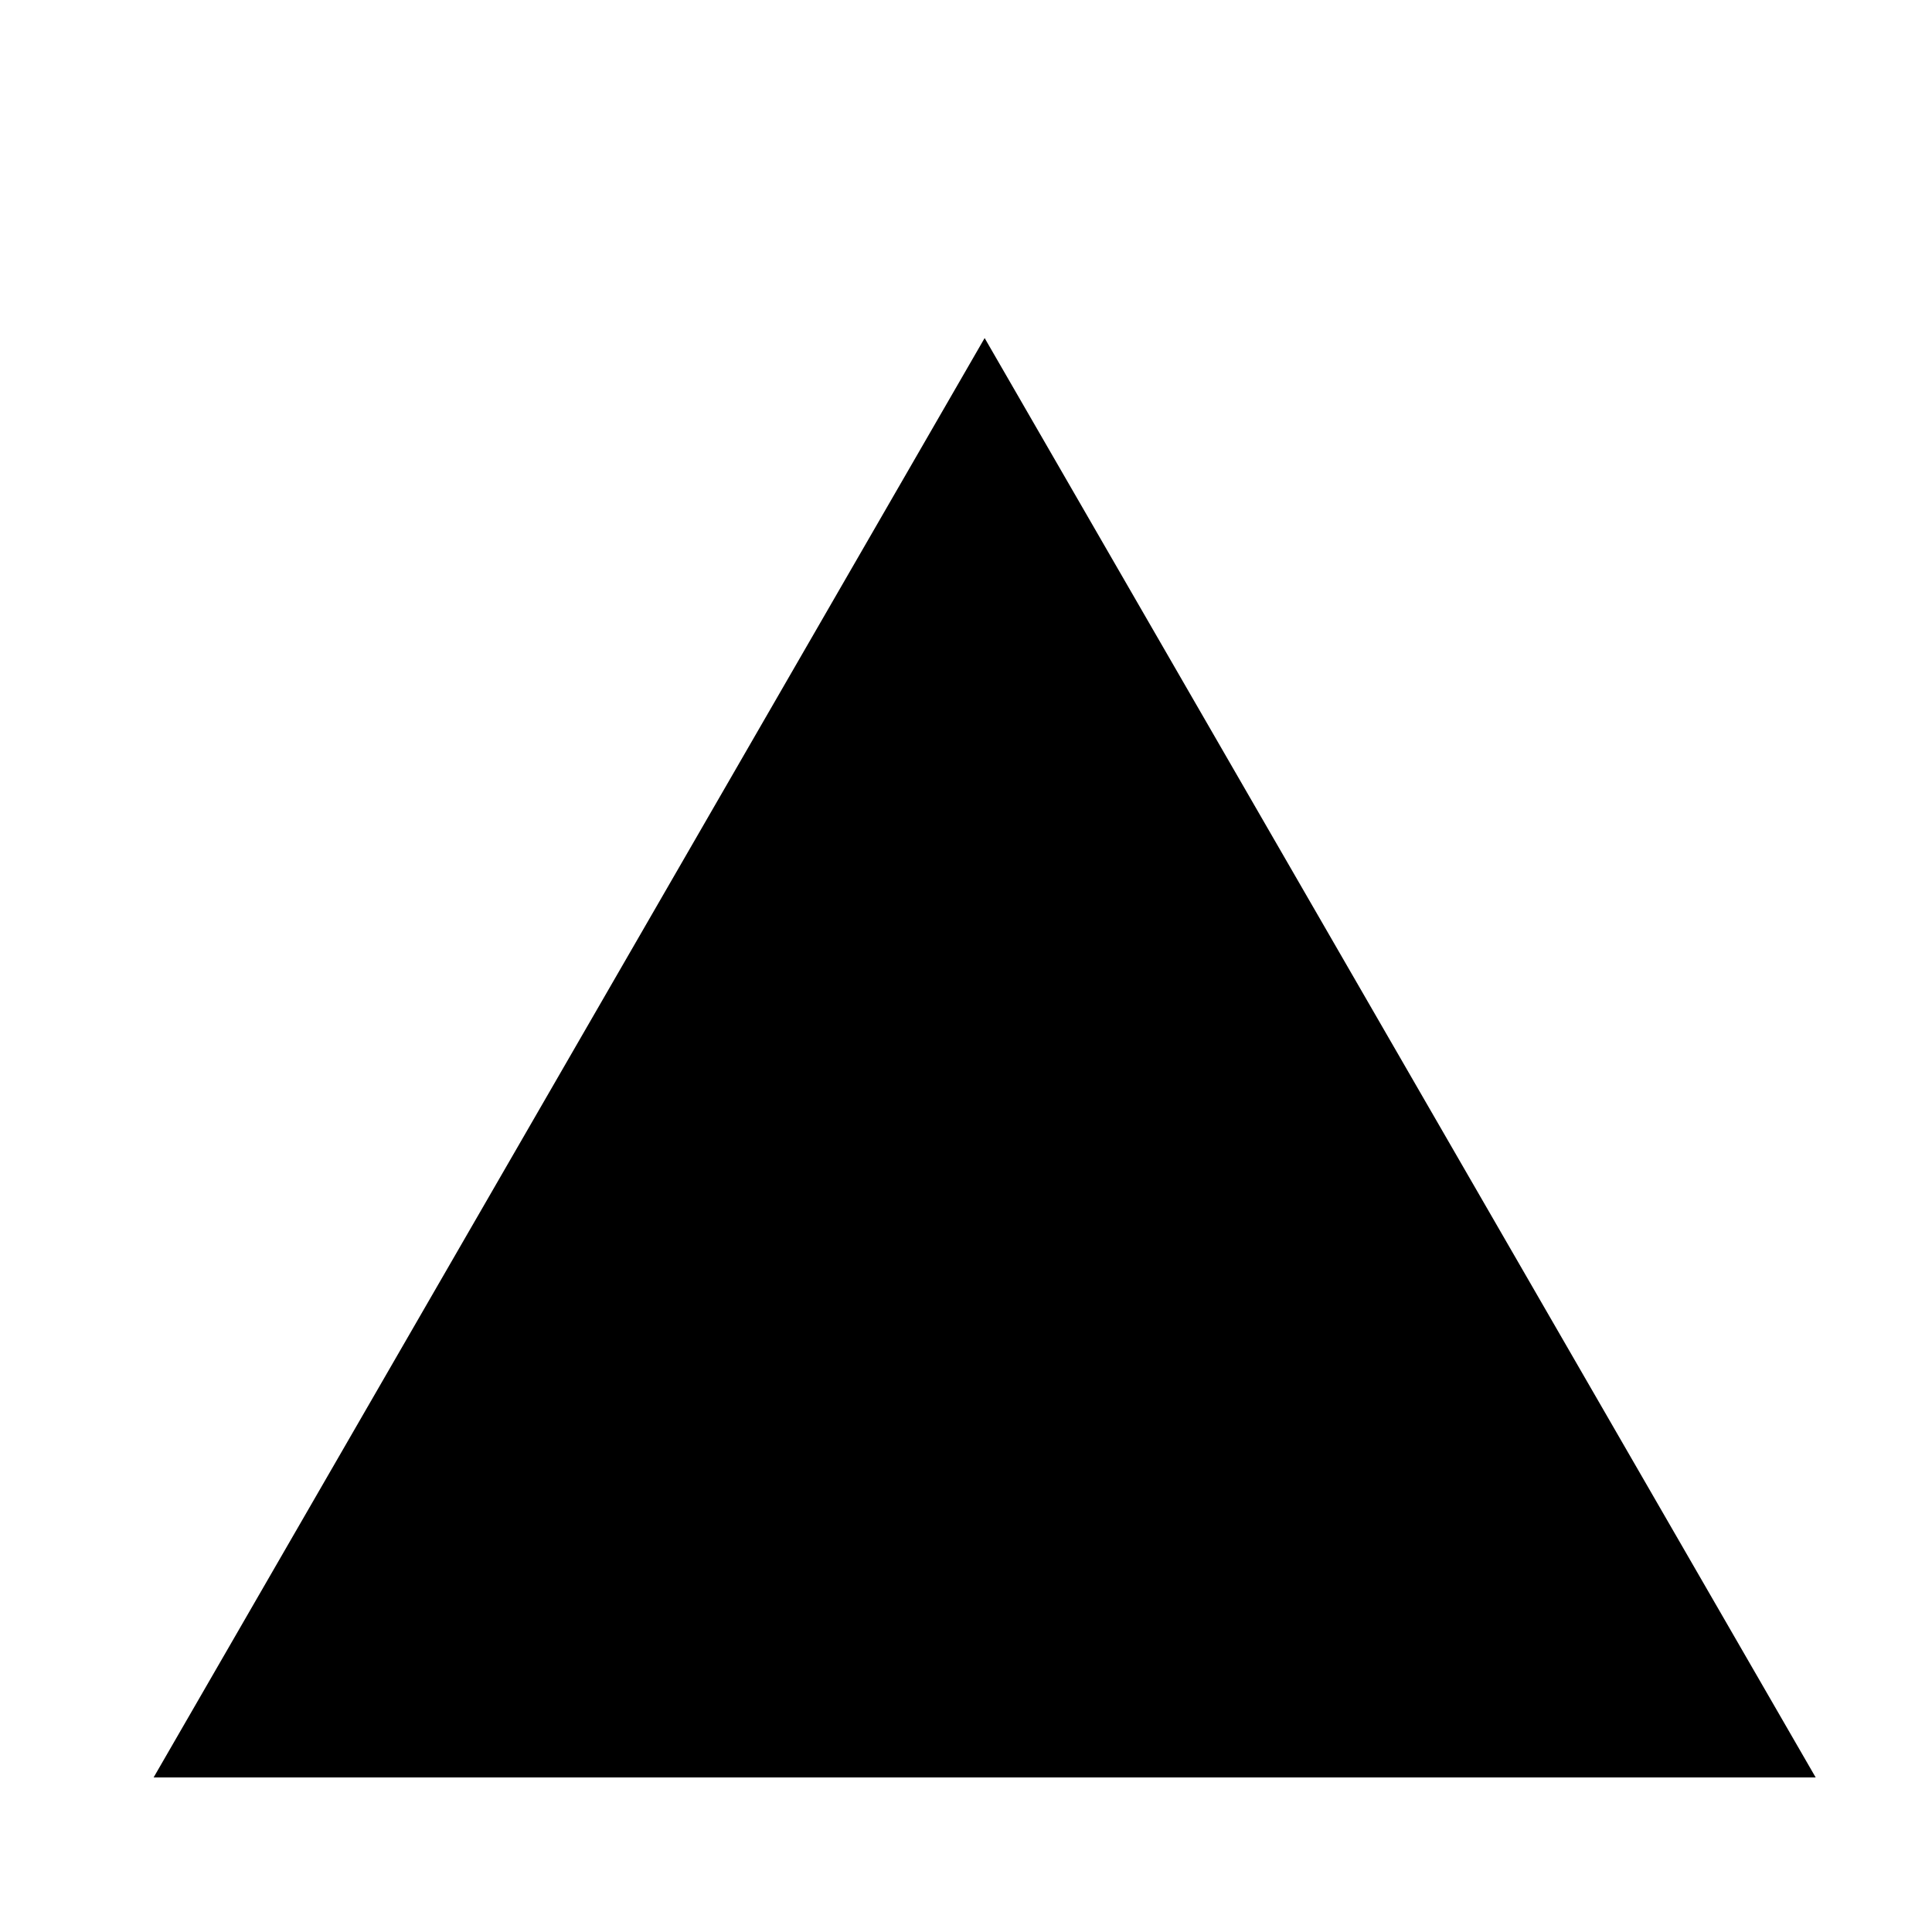 <svg xmlns="http://www.w3.org/2000/svg" xmlns:svg="http://www.w3.org/2000/svg" id="svg2" width="100" height="100" version="1.1"><path style="fill:#000;fill-opacity:1" id="path3610" d="M 50.965,17.498 29.459,54.75 7.951,92 50.965,92 93.979,92 72.473,54.75 50.965,17.498 Z"/></svg>